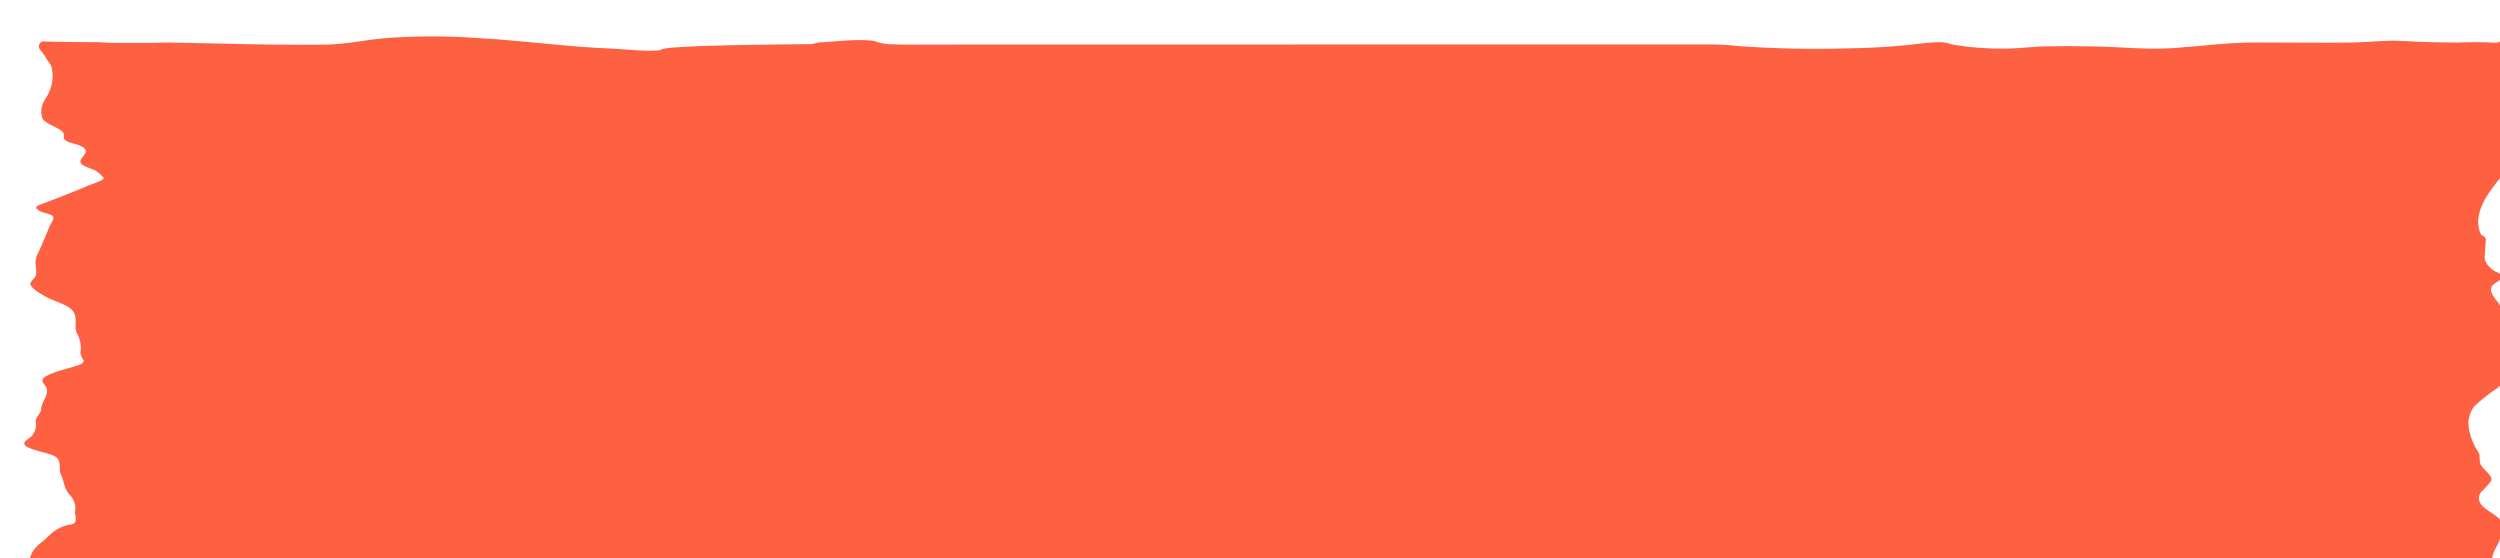 <svg width="206" height="46" viewBox="0 0 206 46" fill="none" xmlns="http://www.w3.org/2000/svg">
<g opacity="0.85" filter="url(#filter0_i_325_1969)">
<path d="M1.725 1.667C1.746 1.697 1.765 1.727 1.779 1.757C1.893 1.995 2.14 2.228 2.231 2.471C2.454 3.3 2.33 4.136 1.862 4.951C1.419 5.542 1.295 6.158 1.495 6.766C1.762 7.239 2.891 7.495 3.205 7.923C3.384 8.169 3.076 8.406 3.491 8.628C4 8.899 4.787 8.895 5.028 9.318C5.292 9.783 4.132 10.201 4.879 10.634C5.205 10.823 5.705 10.925 5.973 11.129C6.235 11.31 6.429 11.503 6.549 11.702C6.479 11.904 5.41 12.213 5.073 12.373C4.628 12.586 4.158 12.749 3.683 12.944C3.013 13.219 2.357 13.477 1.634 13.735C0.962 13.976 0.699 14.097 1.382 14.442C1.633 14.568 2.113 14.614 2.292 14.758C2.575 14.985 2.209 15.365 2.109 15.592C1.747 16.42 1.45 17.244 1.044 18.062C0.776 18.6 1.075 19.144 0.96 19.683C0.91 19.913 0.548 20.118 0.504 20.342C0.44 20.667 1.233 21.15 1.738 21.432C2.3 21.747 3.239 22.017 3.709 22.347C4.649 23.009 3.949 23.892 4.396 24.56C4.641 25.075 4.717 25.598 4.621 26.119C4.677 26.316 4.764 26.511 4.881 26.704C4.95 27.036 4.239 27.149 3.339 27.428C2.683 27.593 2.128 27.803 1.705 28.047C1.236 28.399 1.665 28.604 1.818 28.933C2.08 29.497 1.412 30.085 1.402 30.666C1.395 31.088 0.92 31.322 0.941 31.765C1.033 32.162 0.92 32.561 0.607 32.942C0.363 33.181 -0.103 33.35 0.02 33.621C0.225 34.071 1.952 34.268 2.536 34.608C3.133 34.957 2.793 35.661 3.014 36.093C3.339 36.728 3.212 37.258 3.831 37.868C4.172 38.31 4.286 38.771 4.165 39.228C4.249 39.492 4.26 39.758 4.198 40.022C3.965 40.301 3.805 40.159 3.23 40.365C2.348 40.679 1.944 41.299 1.417 41.687C-0.113 42.814 0.481 44.236 0.481 45.485C2.746 45.833 5.941 45.549 8.31 45.69C9.56 45.771 10.829 45.813 12.1 45.814C14.418 45.81 16.522 45.647 18.825 45.65C22.229 45.655 25.582 45.519 28.977 45.485C30.476 45.47 31.956 45.457 33.45 45.401C34.37 45.333 35.311 45.308 36.249 45.328C37.037 45.386 37.81 45.559 38.644 45.616C41.677 45.826 44.771 45.419 47.806 45.468C48.739 45.483 49.181 45.646 50.151 45.654C52.467 45.671 54.794 45.65 57.111 45.65C59.017 45.65 61.001 45.714 62.901 45.658C63.665 45.604 64.396 45.502 65.06 45.357C67.207 45.053 69.542 45.155 71.869 45.155C72.621 45.382 73.561 45.514 74.544 45.53C76.253 45.619 138.06 45.656 139.671 45.777C142.541 45.971 145.505 45.868 148.218 45.481C150.143 45.207 152.381 45.316 154.435 45.32C157.345 45.326 160.096 45.2 162.957 45.119C167.954 44.978 173.466 44.766 178.417 45.119C179.504 45.197 180.64 45.22 181.744 45.287C182.913 45.354 184.104 45.354 185.274 45.288C185.91 45.239 186.546 45.19 187.182 45.138C187.6 45.18 188.014 45.227 188.422 45.28C189.345 45.314 190.269 45.341 191.195 45.362C192.783 45.403 194.338 45.544 195.79 45.777C197.533 46.088 199.229 45.975 201.152 45.978C202.096 45.98 203.42 46.086 204.177 45.815C204.218 45.206 204.021 44.599 203.592 44.011C203.274 43.436 203.274 42.845 203.592 42.27C203.989 41.603 204.2 40.923 204.221 40.241C204.132 39.687 203.381 39.356 202.761 38.885C202.233 38.467 202.116 37.998 202.428 37.554C202.773 37.238 203.06 36.915 203.287 36.586C203.378 36.138 202.639 35.723 202.414 35.292C202.234 34.949 202.414 34.62 202.232 34.28C201.771 33.58 201.498 32.867 201.417 32.149C201.345 31.601 201.488 31.052 201.842 30.518C202.384 29.995 203.023 29.486 203.754 28.994C204.678 28.217 206.37 27.242 205.928 26.377C205.591 25.717 205.411 25.069 205.041 24.408C204.615 23.849 204.337 23.278 204.213 22.701C204.184 21.999 202.988 21.311 203.313 20.613C203.442 20.337 204.211 20.055 204.245 19.79C204.163 19.631 203.941 19.486 203.613 19.375C203.013 18.998 202.71 18.57 202.736 18.136C202.77 17.707 202.799 17.279 202.823 16.851C202.857 16.76 202.841 16.667 202.775 16.578C202.709 16.489 202.594 16.406 202.437 16.334C201.79 14.957 202.572 13.521 203.587 12.201C204.389 11.159 205.145 10.463 205.092 9.438C205.054 8.691 205.098 7.941 205.098 7.193C205.098 6.318 205.506 5.47 205.57 4.601C205.624 3.86 205.196 3.162 205.075 2.43C205.115 2.049 205.088 1.668 204.996 1.289C204.765 0.922 204.645 0.547 204.638 0.171C204.639 0.126 203.71 0.575 203.707 0.529C202.658 0.467 201.59 0.459 200.535 0.505C198.982 0.504 197.432 0.46 195.898 0.373C194.395 0.3 193.253 0.488 191.747 0.507C189.146 0.54 186.515 0.501 183.912 0.501C181.482 0.501 179.45 0.798 177.177 0.958C174.779 1.127 172.719 0.844 170.375 0.822C169.048 0.792 167.718 0.792 166.391 0.822C165.342 0.861 164.34 0.994 163.272 1.007C161.818 1.024 160.372 0.919 159.049 0.702C158.615 0.629 158.58 0.524 158.09 0.485C157.324 0.425 155.977 0.633 155.243 0.707C153.576 0.872 151.859 0.967 150.129 0.989C147.109 1.073 144.07 1.004 141.103 0.785C140.423 0.707 139.714 0.665 138.999 0.662C137.126 0.647 75.249 0.686 73.376 0.673C72.646 0.686 71.914 0.674 71.191 0.637C70.722 0.595 70.306 0.499 70.005 0.364C68.455 0.189 66.89 0.435 65.421 0.501C65.409 0.545 64.937 0.59 64.925 0.634C63.231 0.665 52.305 0.697 52.448 1.13C51.304 1.282 49.692 1.056 48.506 1.011C44.802 0.869 41.226 0.352 37.527 0.147C34.899 -0.053 32.182 -0.049 29.559 0.16C27.958 0.315 26.483 0.652 24.803 0.677C21.836 0.7 18.867 0.669 15.909 0.583C15.153 0.566 14.397 0.55 13.641 0.537C13.263 0.53 12.885 0.524 12.506 0.519C12.177 0.507 11.846 0.503 11.516 0.508C11.273 0.52 11.029 0.527 10.784 0.529C9.553 0.531 8.323 0.539 7.092 0.53C6.746 0.519 6.403 0.502 6.062 0.478C5.765 0.47 5.468 0.469 5.171 0.473C4.413 0.474 3.666 0.456 2.91 0.446C2.722 0.444 2.534 0.441 2.345 0.439C2.089 0.432 1.832 0.423 1.576 0.415C1.414 0.428 1.393 0.435 1.343 0.503C1.199 0.657 1.16 0.821 1.228 0.982C1.321 1.15 1.505 1.306 1.596 1.478C1.629 1.542 1.681 1.604 1.725 1.667Z" fill="#FE4421"/>
</g>
<defs>
<filter id="filter0_i_325_1969" x="0" y="0" width="208" height="48" filterUnits="userSpaceOnUse" color-interpolation-filters="sRGB">
<feFlood flood-opacity="0" result="BackgroundImageFix"/>
<feBlend mode="normal" in="SourceGraphic" in2="BackgroundImageFix" result="shape"/>
<feColorMatrix in="SourceAlpha" type="matrix" values="0 0 0 0 0 0 0 0 0 0 0 0 0 0 0 0 0 0 127 0" result="hardAlpha"/>
<feOffset dx="2" dy="3"/>
<feGaussianBlur stdDeviation="1"/>
<feComposite in2="hardAlpha" operator="arithmetic" k2="-1" k3="1"/>
<feColorMatrix type="matrix" values="0 0 0 0 0 0 0 0 0 0 0 0 0 0 0 0 0 0 0.4 0"/>
<feBlend mode="normal" in2="shape" result="effect1_innerShadow_325_1969"/>
</filter>
</defs>
</svg>
